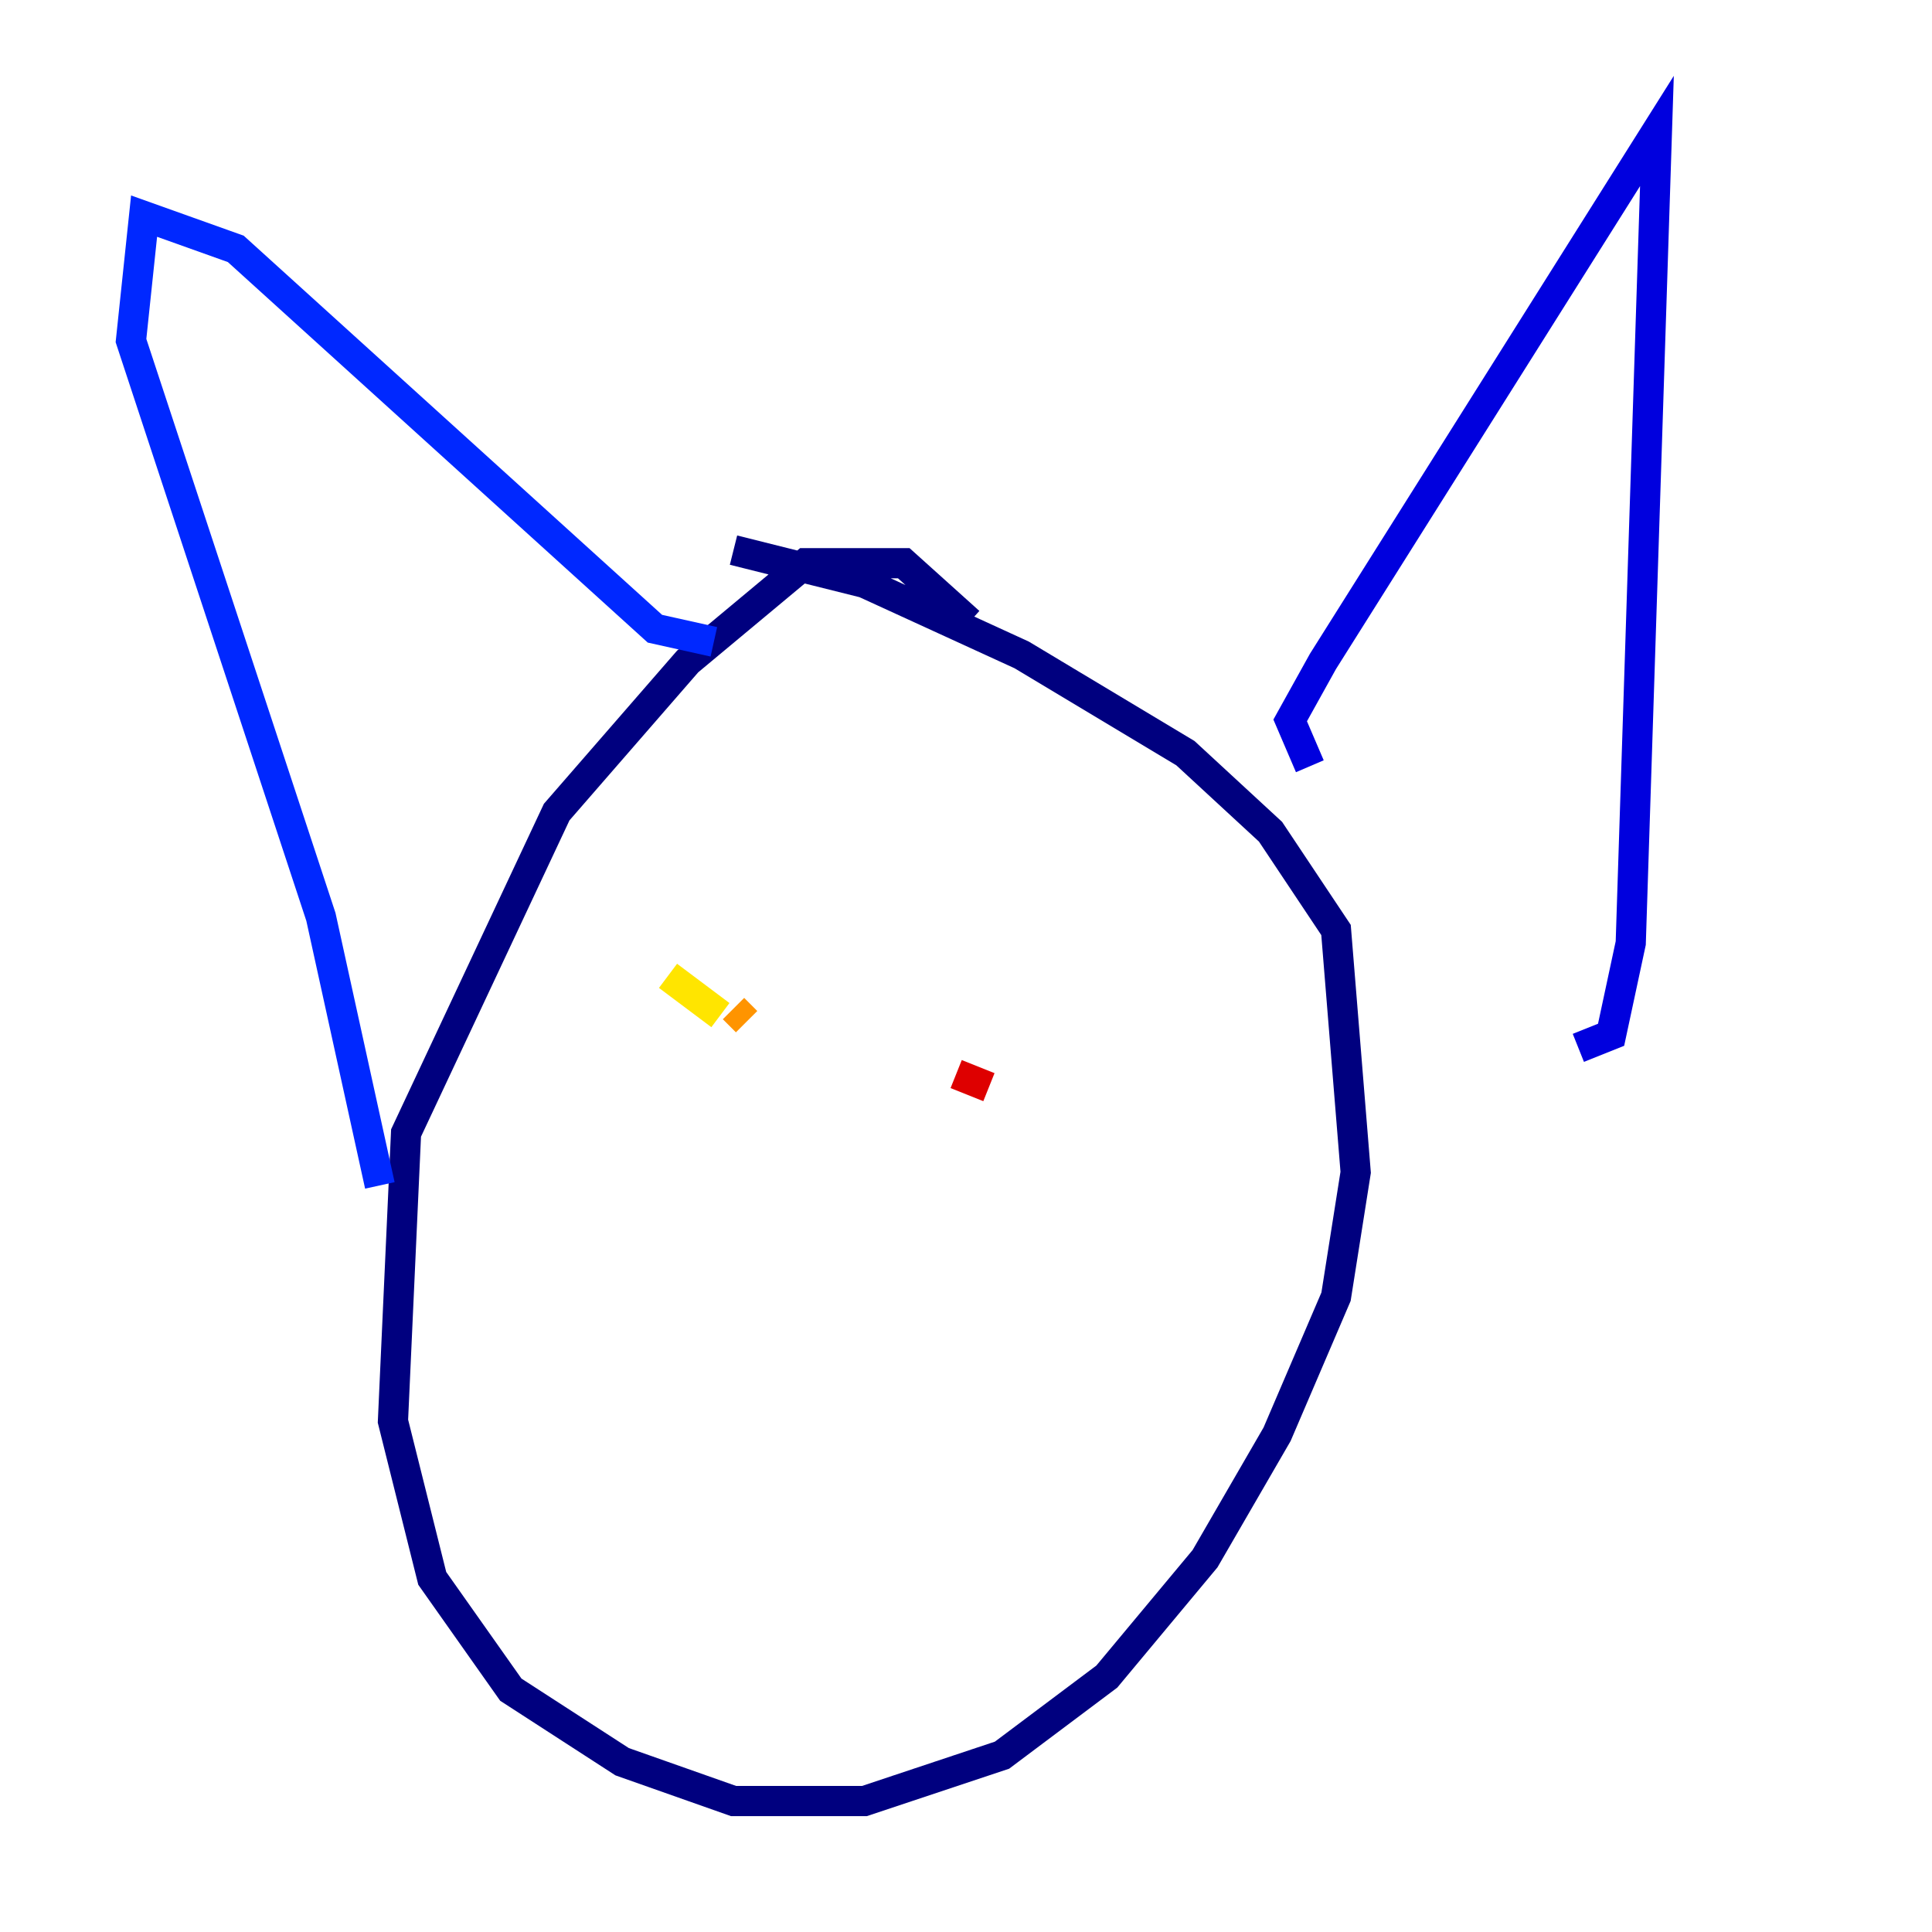 <?xml version="1.0" encoding="utf-8" ?>
<svg baseProfile="tiny" height="128" version="1.2" viewBox="0,0,128,128" width="128" xmlns="http://www.w3.org/2000/svg" xmlns:ev="http://www.w3.org/2001/xml-events" xmlns:xlink="http://www.w3.org/1999/xlink"><defs /><polyline fill="none" points="64.217,41.22 59.878,37.315 53.37,37.315 45.559,43.824 36.881,53.803 26.902,75.064 26.034,94.156 28.637,104.57 33.844,111.946 41.22,116.719 48.597,119.322 57.275,119.322 66.386,116.285 73.329,111.078 79.837,103.268 84.61,95.024 88.515,85.912 89.817,77.668 88.515,61.614 84.176,55.105 78.536,49.898 67.688,43.39 57.275,38.617 48.597,36.447" stroke="#00007f" stroke-width="2" /><polyline fill="none" points="86.78,50.766 85.478,47.729 87.647,43.824 109.776,8.678 108.041,62.481 106.739,68.556 104.57,69.424" stroke="#0000de" stroke-width="2" /><polyline fill="none" points="47.295,42.522 43.39,41.654 15.62,16.488 9.546,14.319 8.678,22.563 21.261,60.746 25.166,78.536" stroke="#0028ff" stroke-width="2" /><polyline fill="none" points="43.824,62.047 43.824,62.047" stroke="#0080ff" stroke-width="2" /><polyline fill="none" points="62.915,63.783 62.915,63.783" stroke="#00d4ff" stroke-width="2" /><polyline fill="none" points="46.861,65.085 46.861,65.085" stroke="#36ffc0" stroke-width="2" /><polyline fill="none" points="46.861,65.085 46.861,65.085" stroke="#7cff79" stroke-width="2" /><polyline fill="none" points="51.2,65.519 51.2,65.519" stroke="#c0ff36" stroke-width="2" /><polyline fill="none" points="44.258,64.651 47.729,67.254" stroke="#ffe500" stroke-width="2" /><polyline fill="none" points="48.597,66.82 49.464,67.688" stroke="#ff9400" stroke-width="2" /><polyline fill="none" points="62.047,65.085 62.047,65.085" stroke="#ff4600" stroke-width="2" /><polyline fill="none" points="65.519,72.027 63.349,71.159" stroke="#de0000" stroke-width="2" /><polyline fill="none" points="67.688,62.915 67.688,62.915" stroke="#7f0000" stroke-width="2" /></svg>